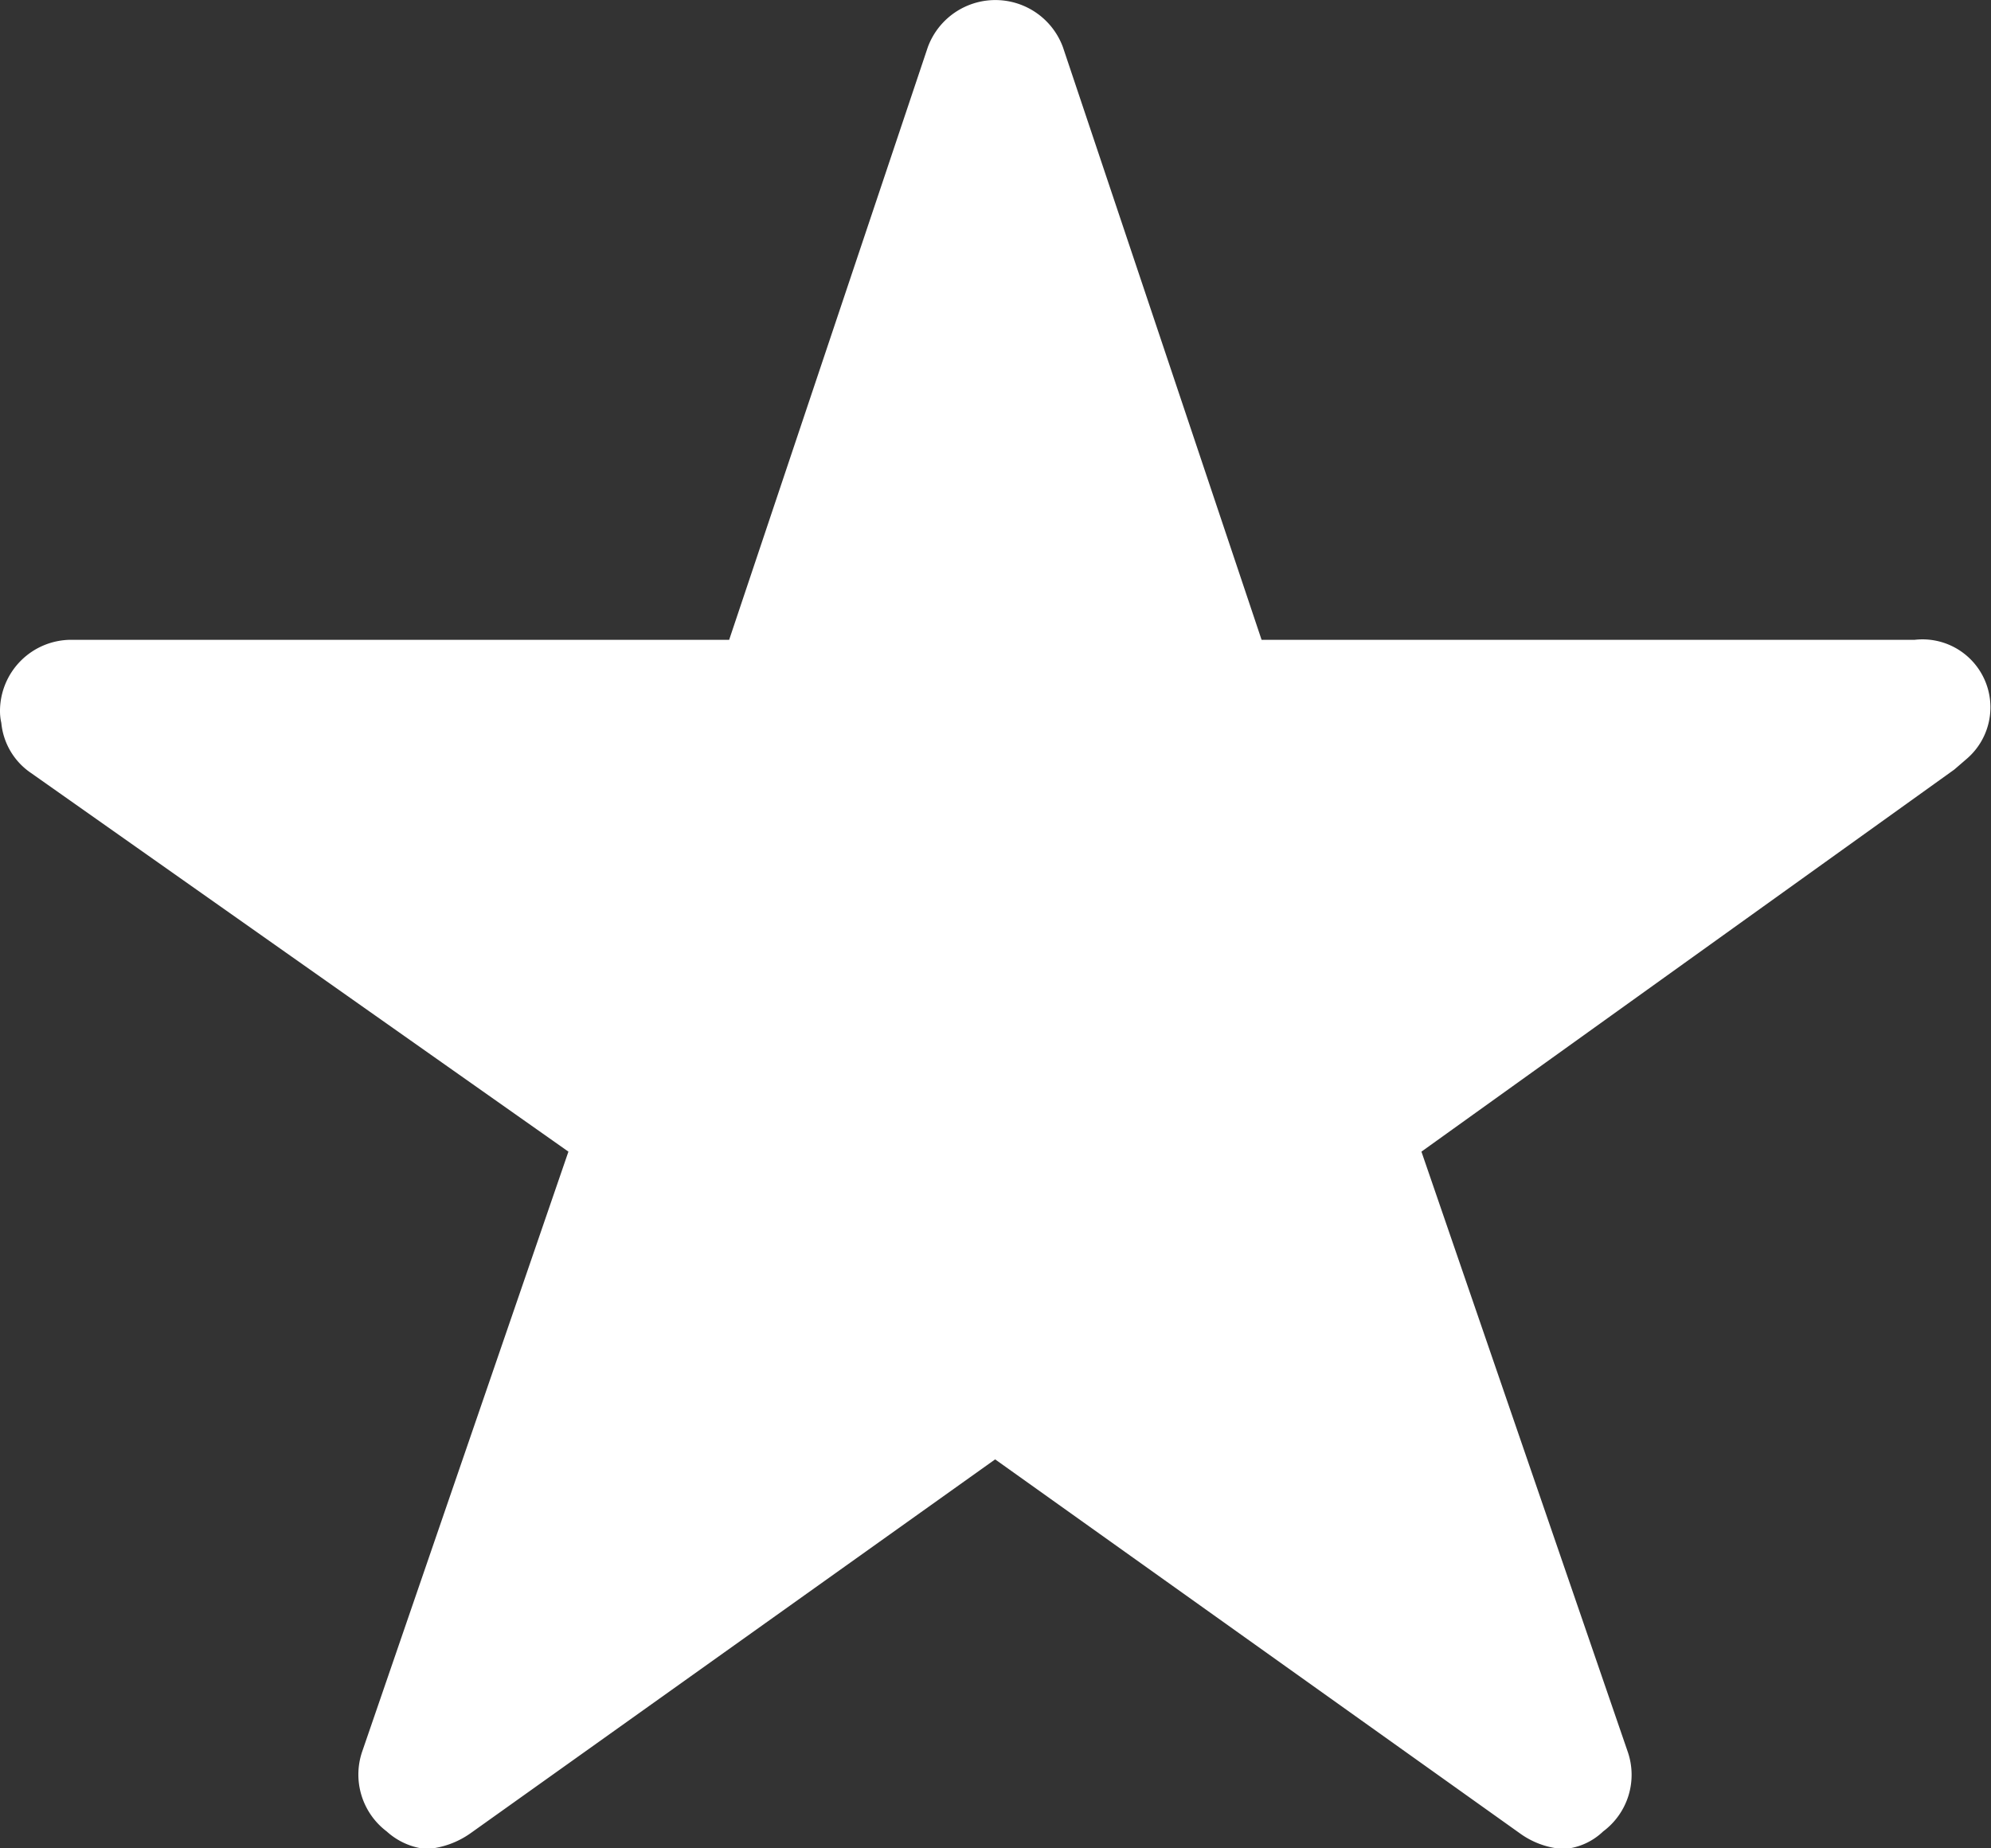<svg xmlns="http://www.w3.org/2000/svg" width="22.568" height="20.956" viewBox="0 0 22.568 20.956">
  <rect x="0" y="0" width="22.568" height="20.956" fill="#333333" stroke="none"/>
  <path id="Icono_ranking" d="M53.712,55.254H46.3l-2.252-6.72a.816.816,0,0,0-1.531,0l-2.252,6.72H32.806A.808.808,0,0,0,32,56.06a.592.592,0,0,0,.015.136.774.774,0,0,0,.338.569l6.09,4.292-2.337,6.8a.808.808,0,0,0,.277.907.779.779,0,0,0,.453.2.988.988,0,0,0,.5-.181l5.944-4.237,5.944,4.237a.944.944,0,0,0,.5.181.724.724,0,0,0,.448-.2.8.8,0,0,0,.277-.907l-2.337-6.8,6.04-4.332.146-.126a.77.77,0,0,0-.594-1.345Z" transform="translate(-32 -48)" fill="#fff"/>
</svg>
